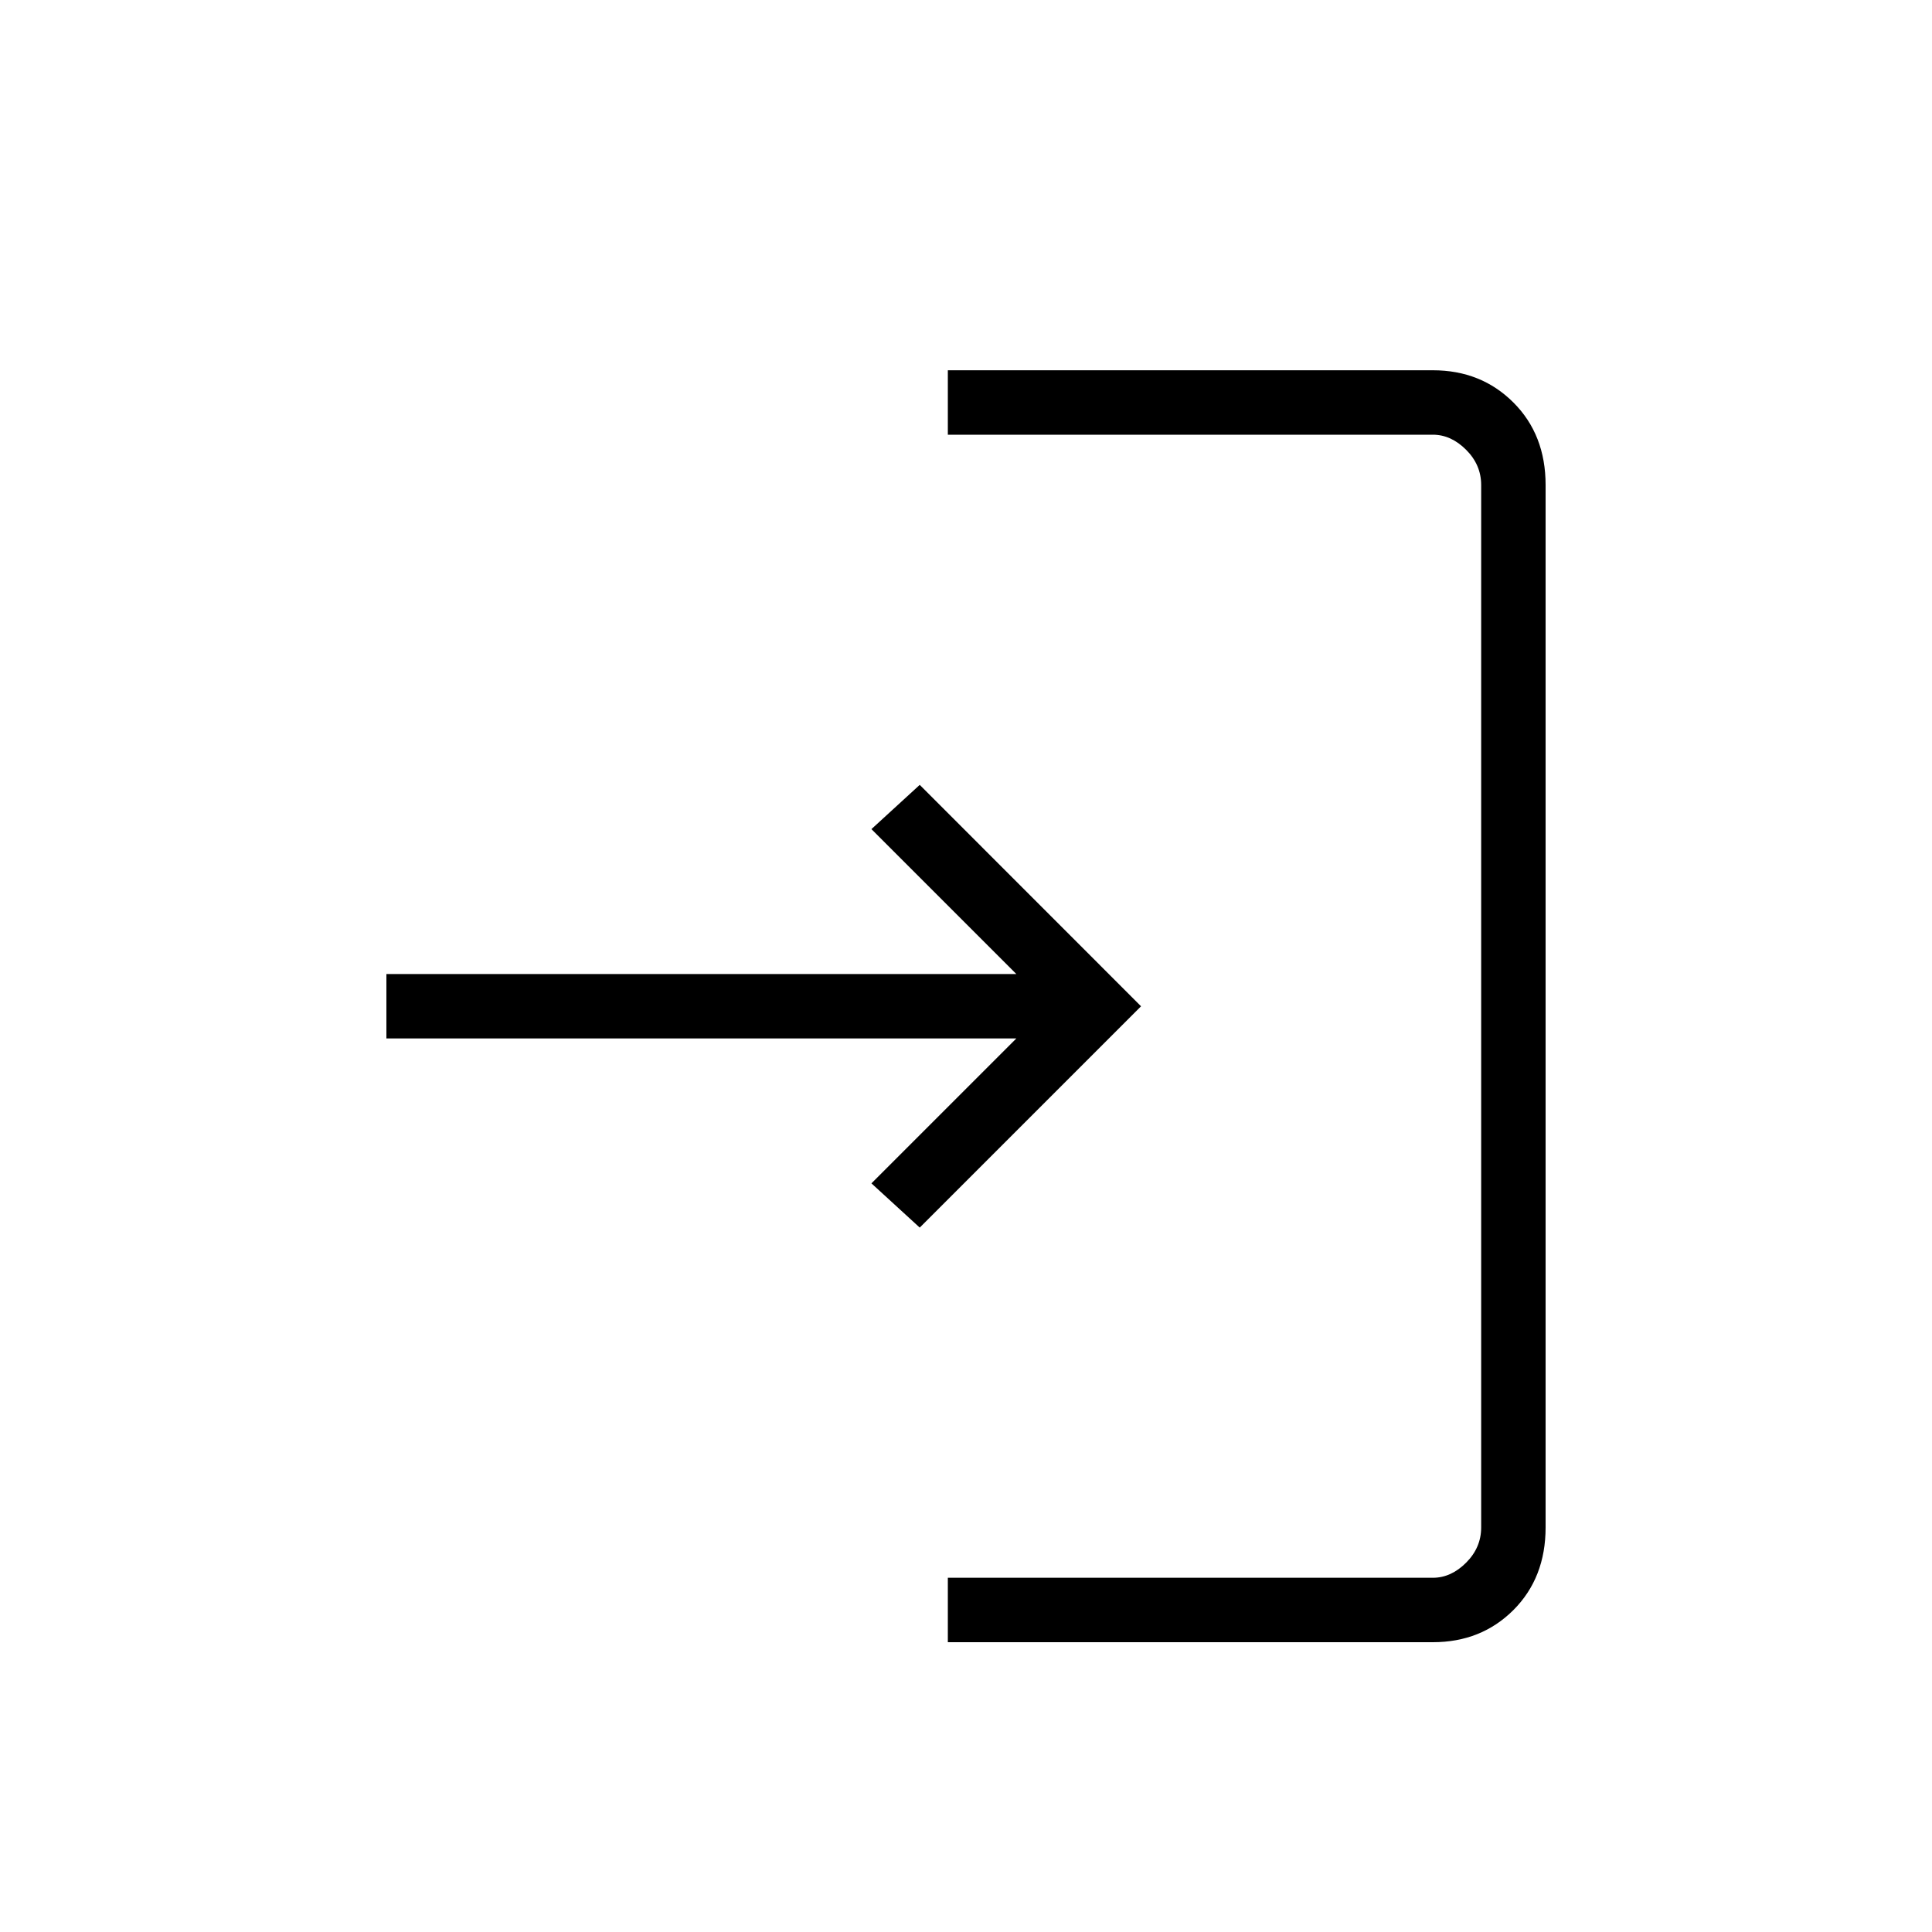 <svg xmlns="http://www.w3.org/2000/svg" height="20" width="20"><path d="M9.812 17v-.667h5.021q.188 0 .344-.156.156-.156.156-.365V5.021q0-.209-.156-.365t-.344-.156H9.812v-.667h5.021q.5 0 .834.334.333.333.333.854v10.791q0 .521-.333.855-.334.333-.834.333Zm-.291-4.292-.5-.458 1.5-1.5H4v-.667h6.521l-1.5-1.5.5-.458 2.291 2.292Z"/></svg>